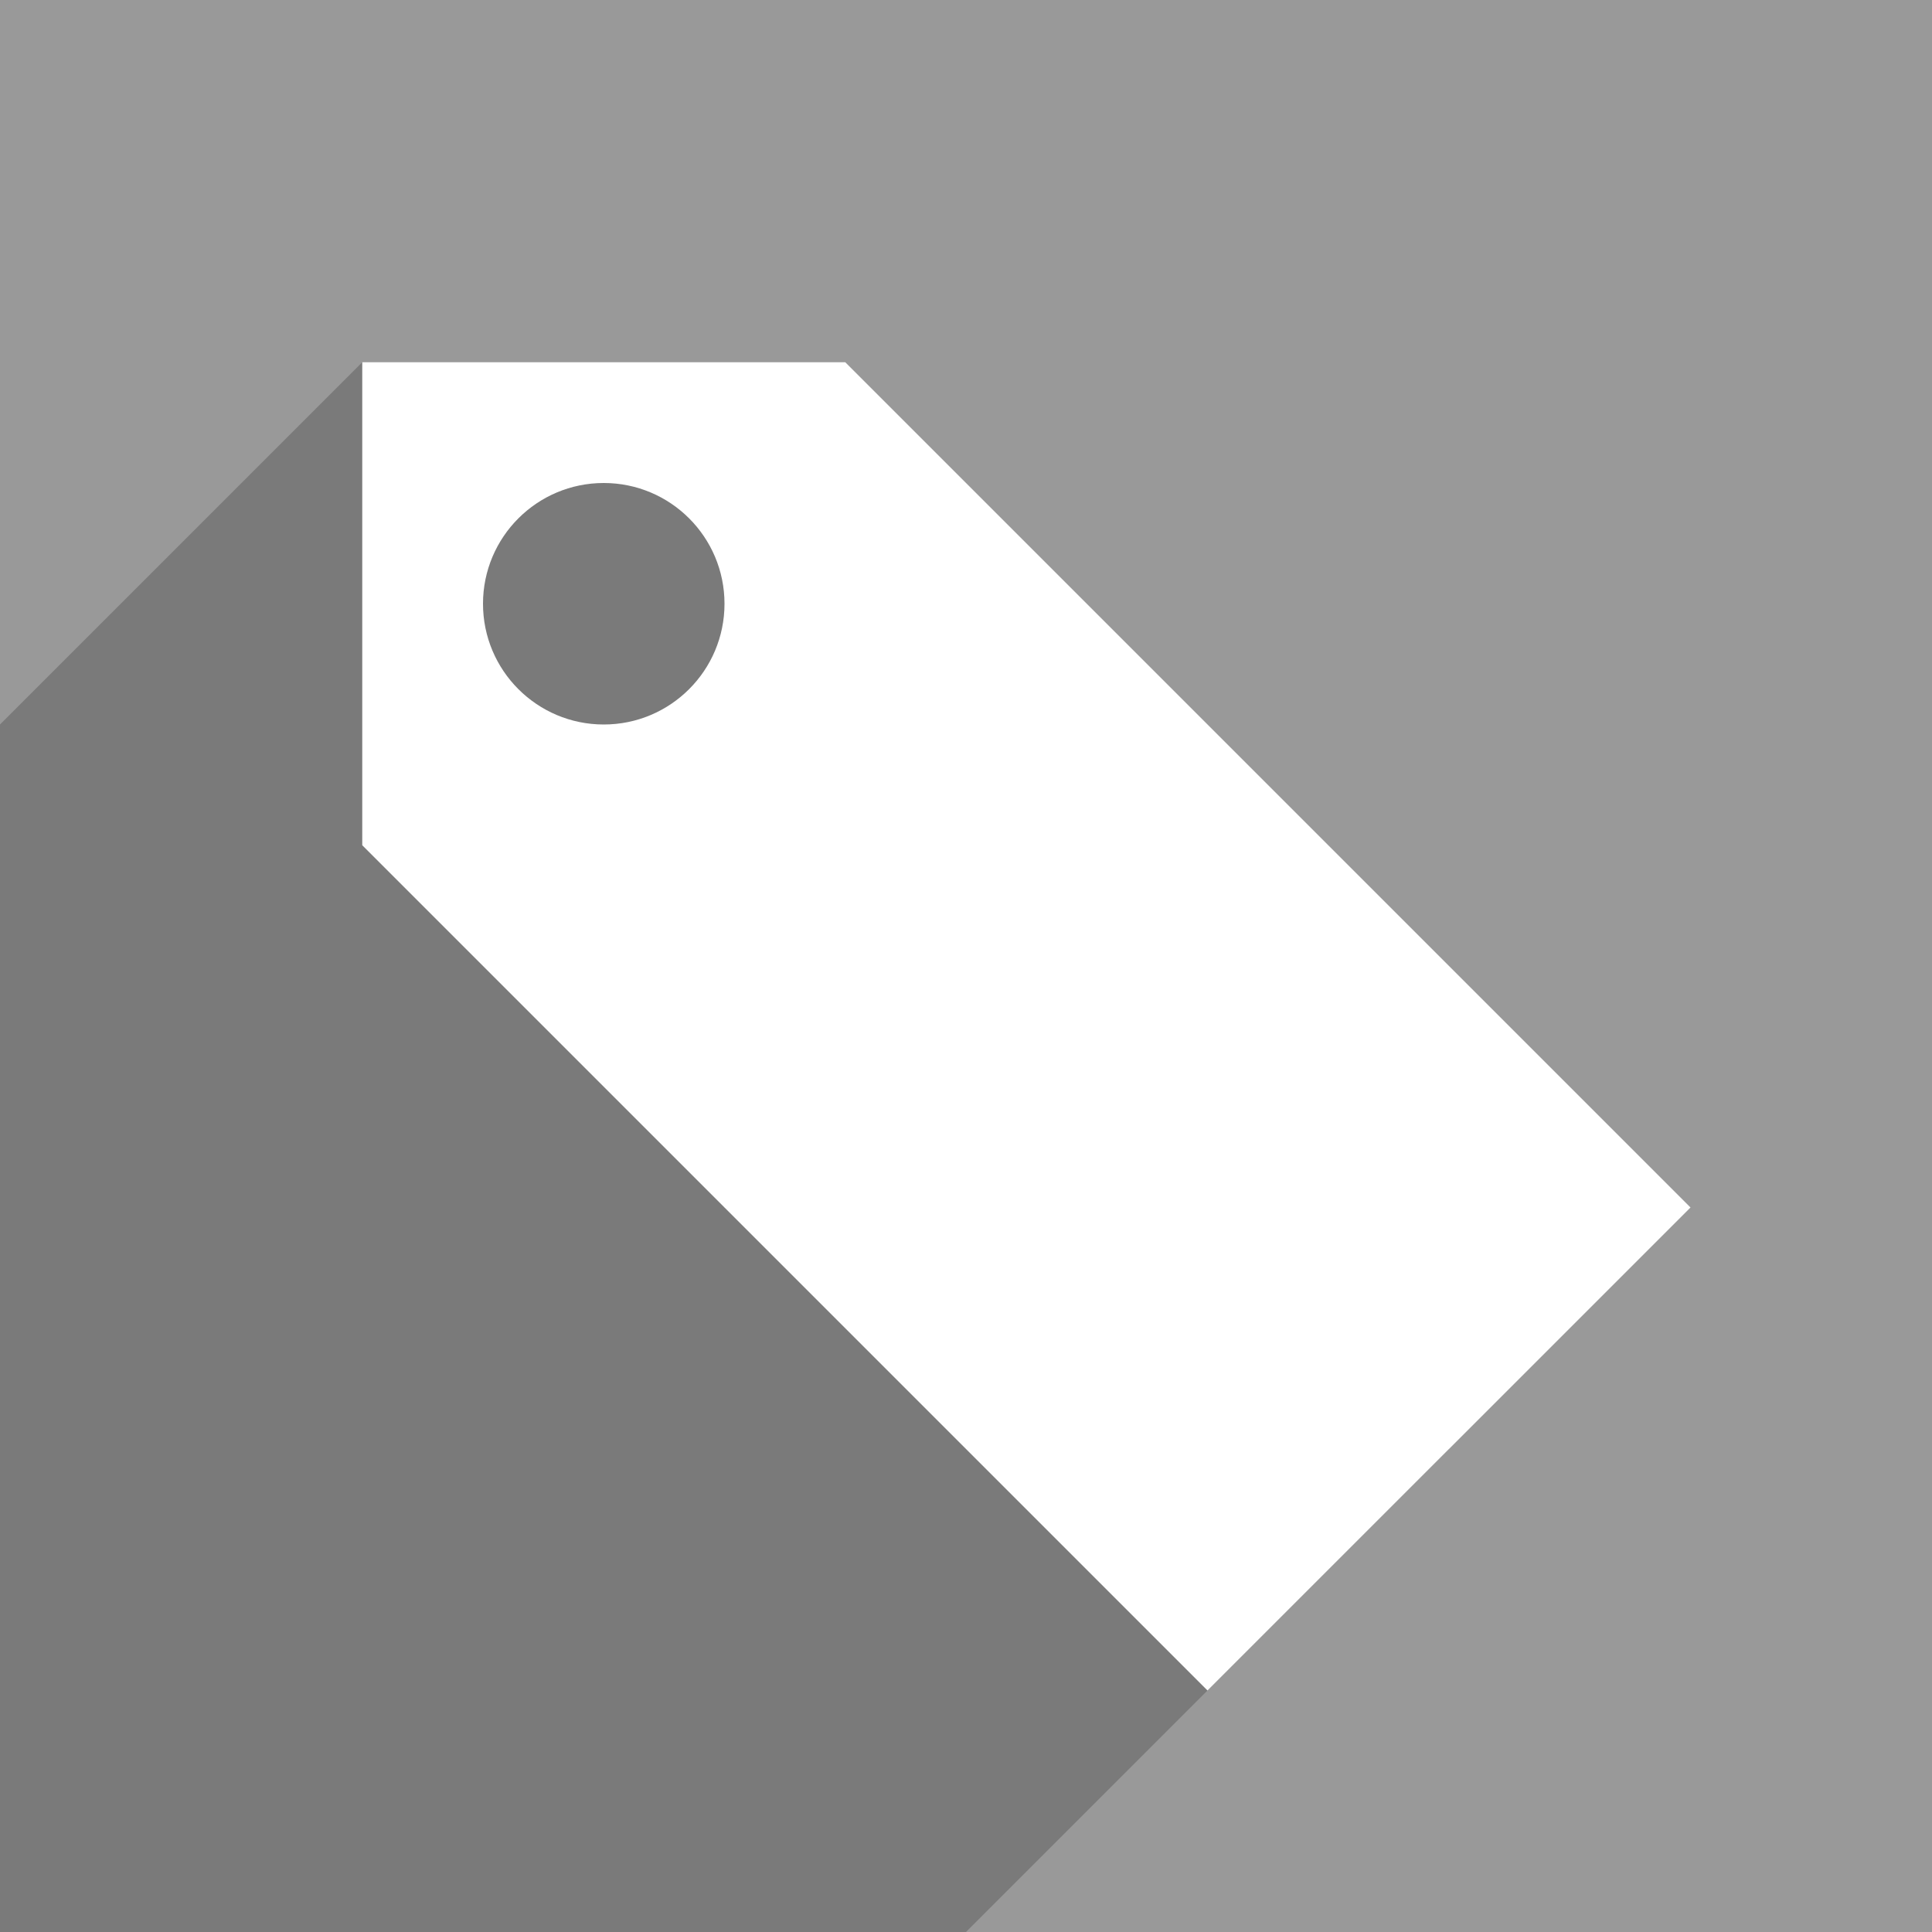 <?xml version="1.0" encoding="utf-8"?>
<!-- Generator: Adobe Illustrator 21.0.0, SVG Export Plug-In . SVG Version: 6.00 Build 0)  -->
<svg version="1.1" id="Layer_1" xmlns="http://www.w3.org/2000/svg" xmlns:xlink="http://www.w3.org/1999/xlink" x="0px" y="0px"
	 viewBox="0 0 32 32" style="enable-background:new 0 0 32 32;" width="16" height="16" xml:space="preserve">
<style type="text/css">
	.st0{fill:#999999;}
	.st1{fill:#7A7A7A;}
	.st2{fill:#FFFFFF;}
</style>
<rect y="0" class="st0" width="32" height="32"/>
<polygon class="st1" points="16,32 0,32 0,12 6,6 24,24 "/>
<polygon class="st2" points="20,28 28,20 14,6 6,6 6,14 "/>
<circle class="st1" cx="10" cy="10" r="2"/>
</svg>
